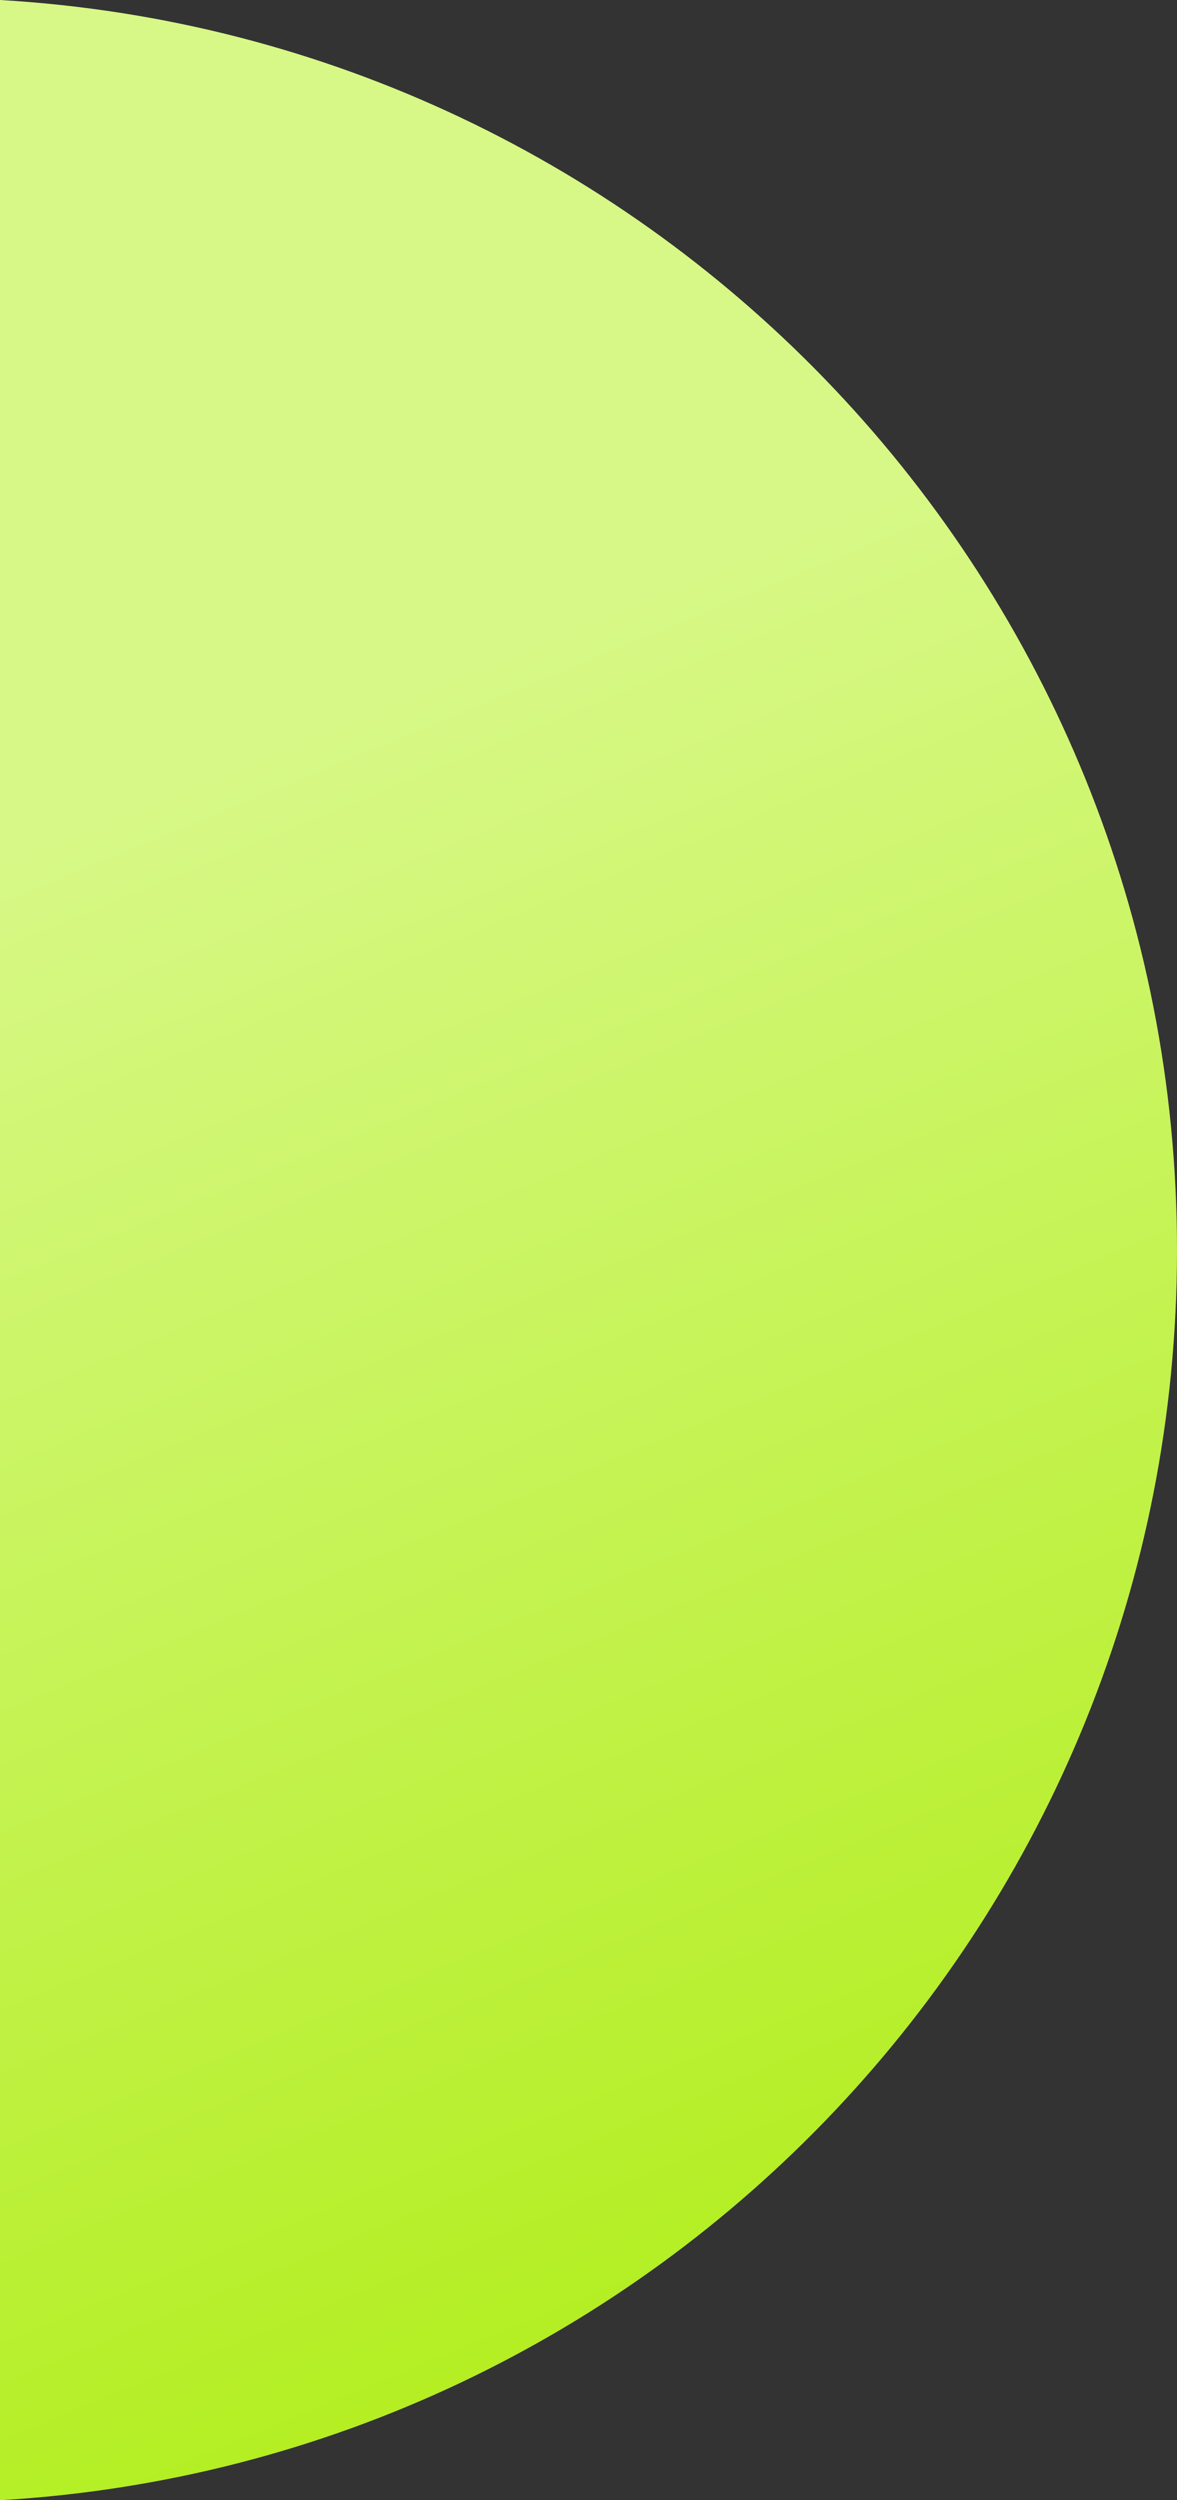<svg width="187" height="397" fill="none" xmlns="http://www.w3.org/2000/svg"><rect width="100%" height="100%" fill="#333333" stroke="none"/><path fill-rule="evenodd" clip-rule="evenodd" d="M0 397c104.292-6.054 187-92.611 187-198.5S104.292 6.054 0 0v397z" fill="url(#paint0_linear_263_571)"/><defs><linearGradient id="paint0_linear_263_571" x1="93.5" y1="406.925" x2="-15.307" y2="142.902" gradientUnits="userSpaceOnUse"><stop stop-color="#AFED15"/><stop offset="1" stop-color="#D7F886"/></linearGradient></defs></svg>